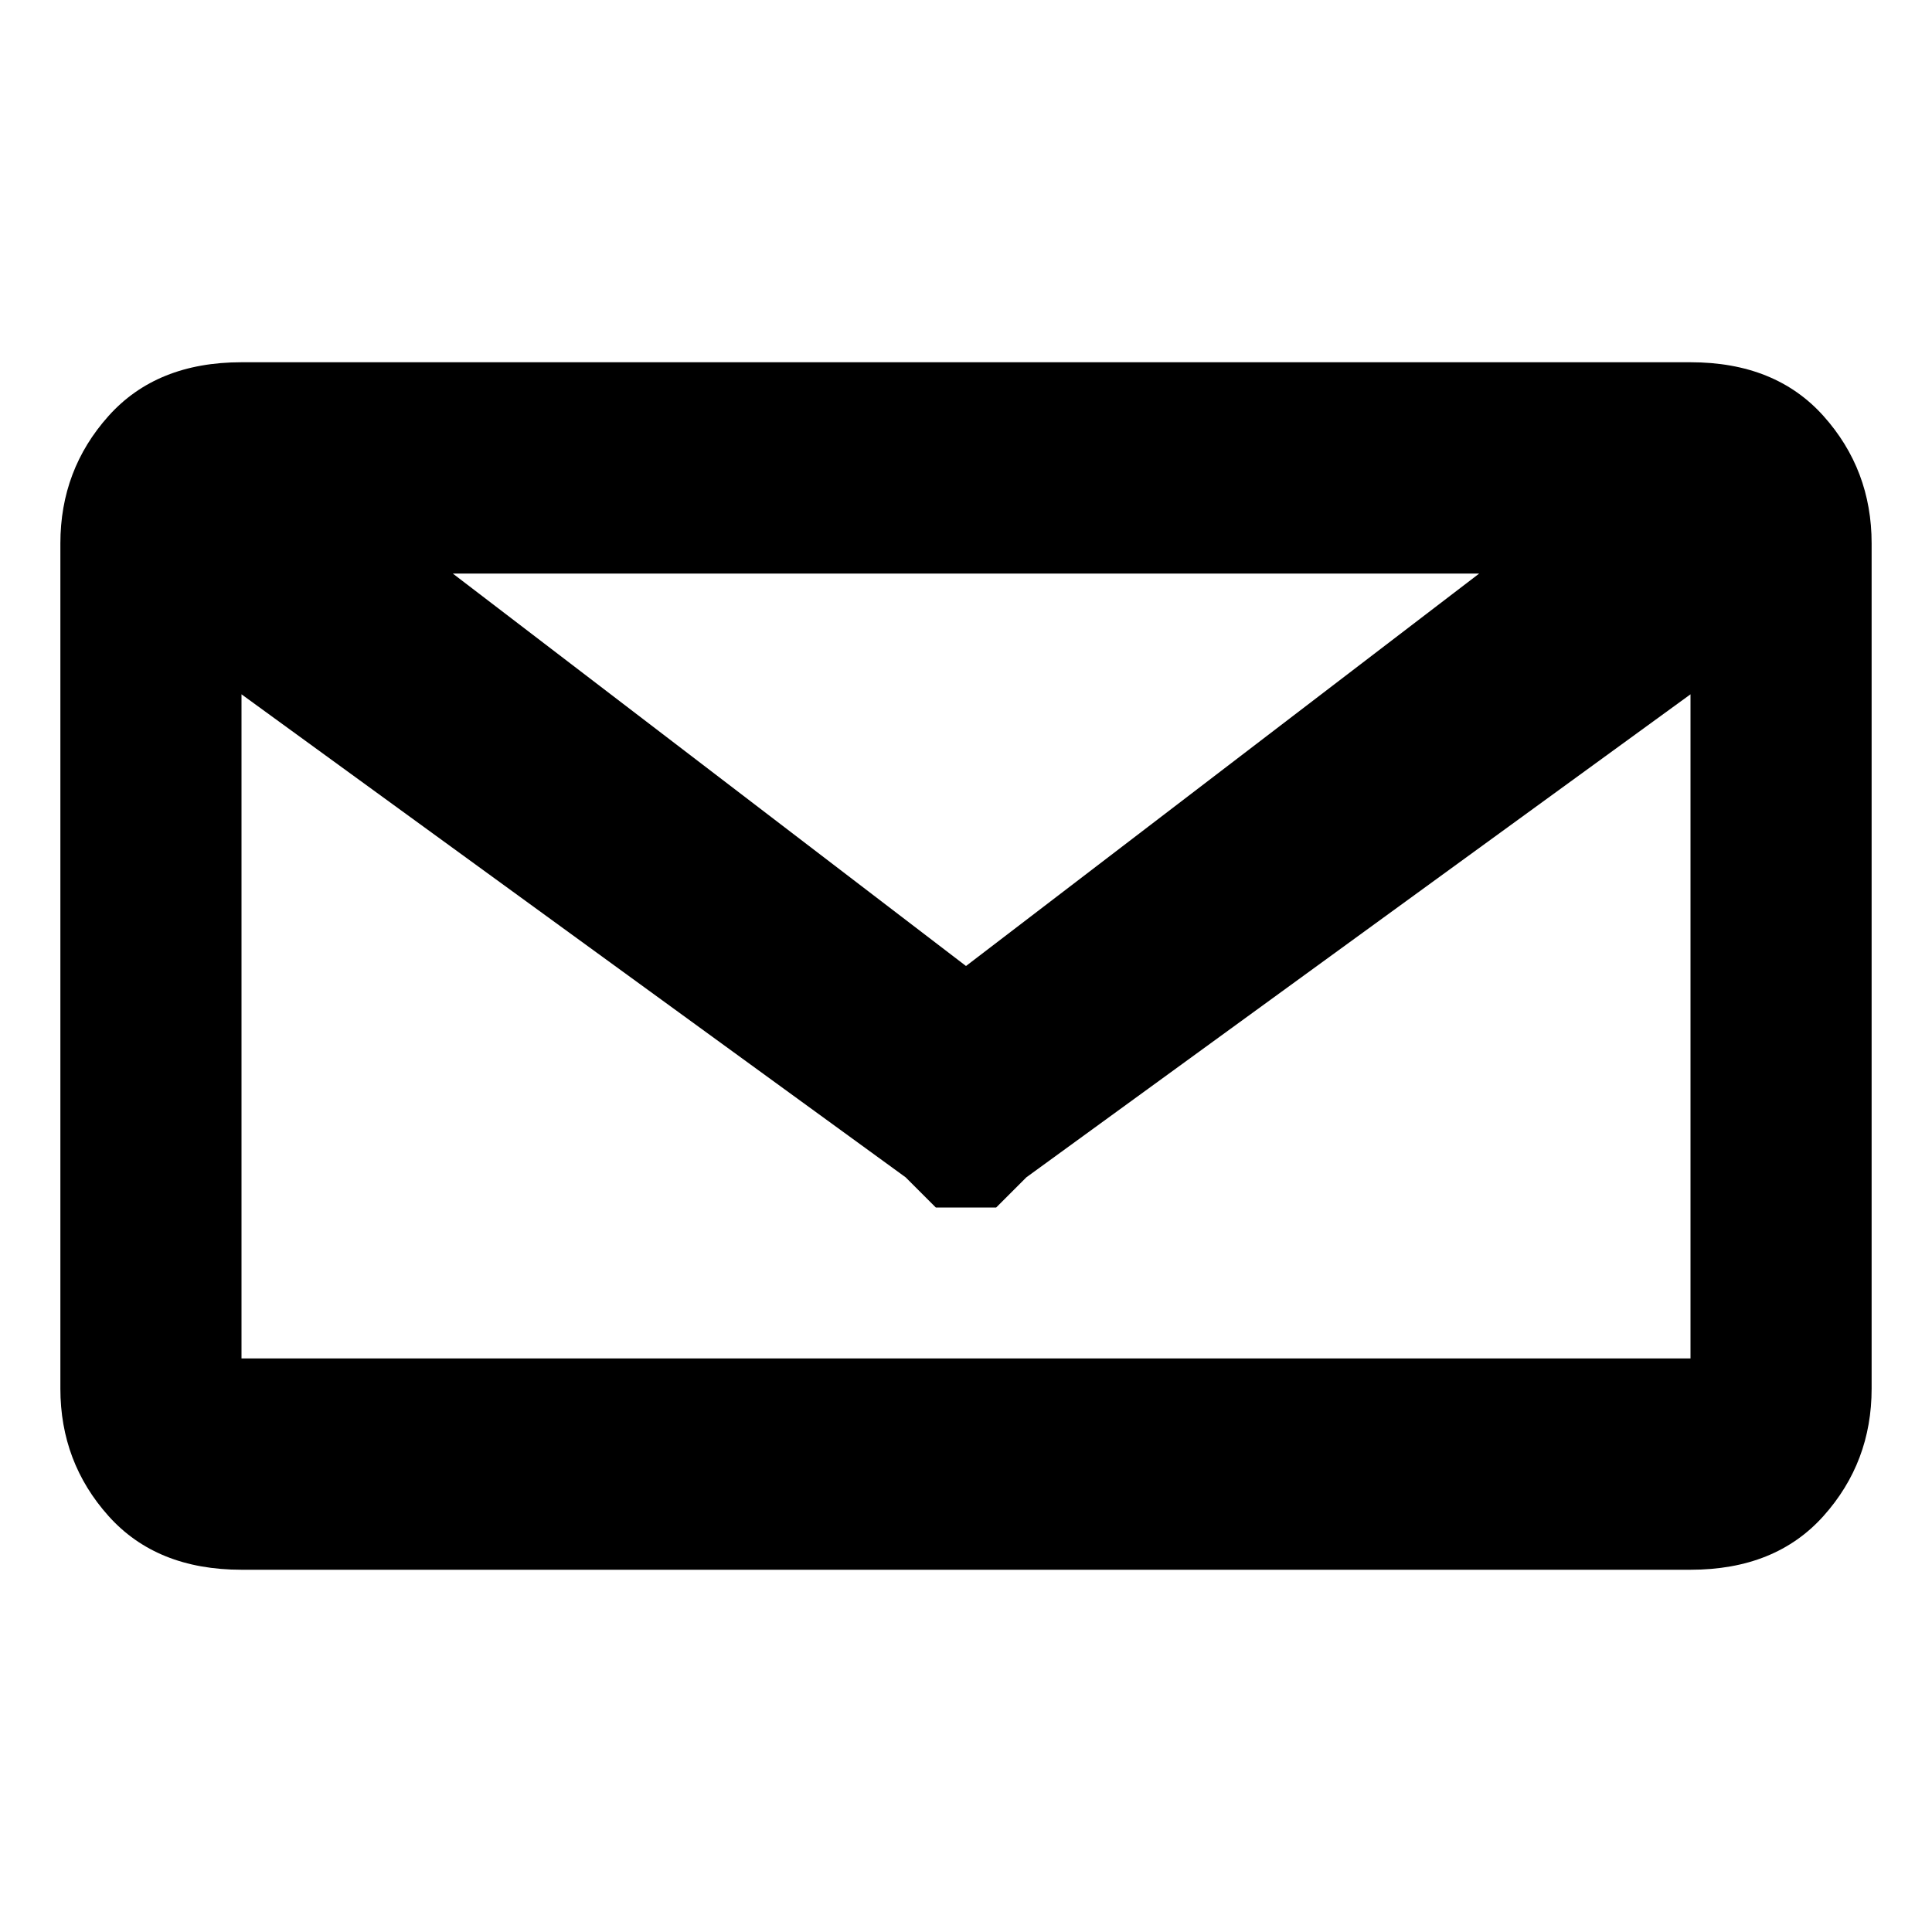 <svg xmlns="http://www.w3.org/2000/svg" viewBox="0 -1920 2048 2048">
	<path transform="translate(64 0)" d="M1728 -480V-1184L1024 -672L992 -640H928L896 -672L192 -1184V-480ZM1504 -1312H416L960 -896ZM192 -1536H1728Q1818 -1536 1869 -1479Q1920 -1422 1920 -1344V-448Q1920 -370 1869 -313Q1818 -256 1728 -256H192Q102 -256 51 -313Q0 -370 0 -448V-1344Q0 -1422 51 -1479Q102 -1536 192 -1536Z"/>
</svg>